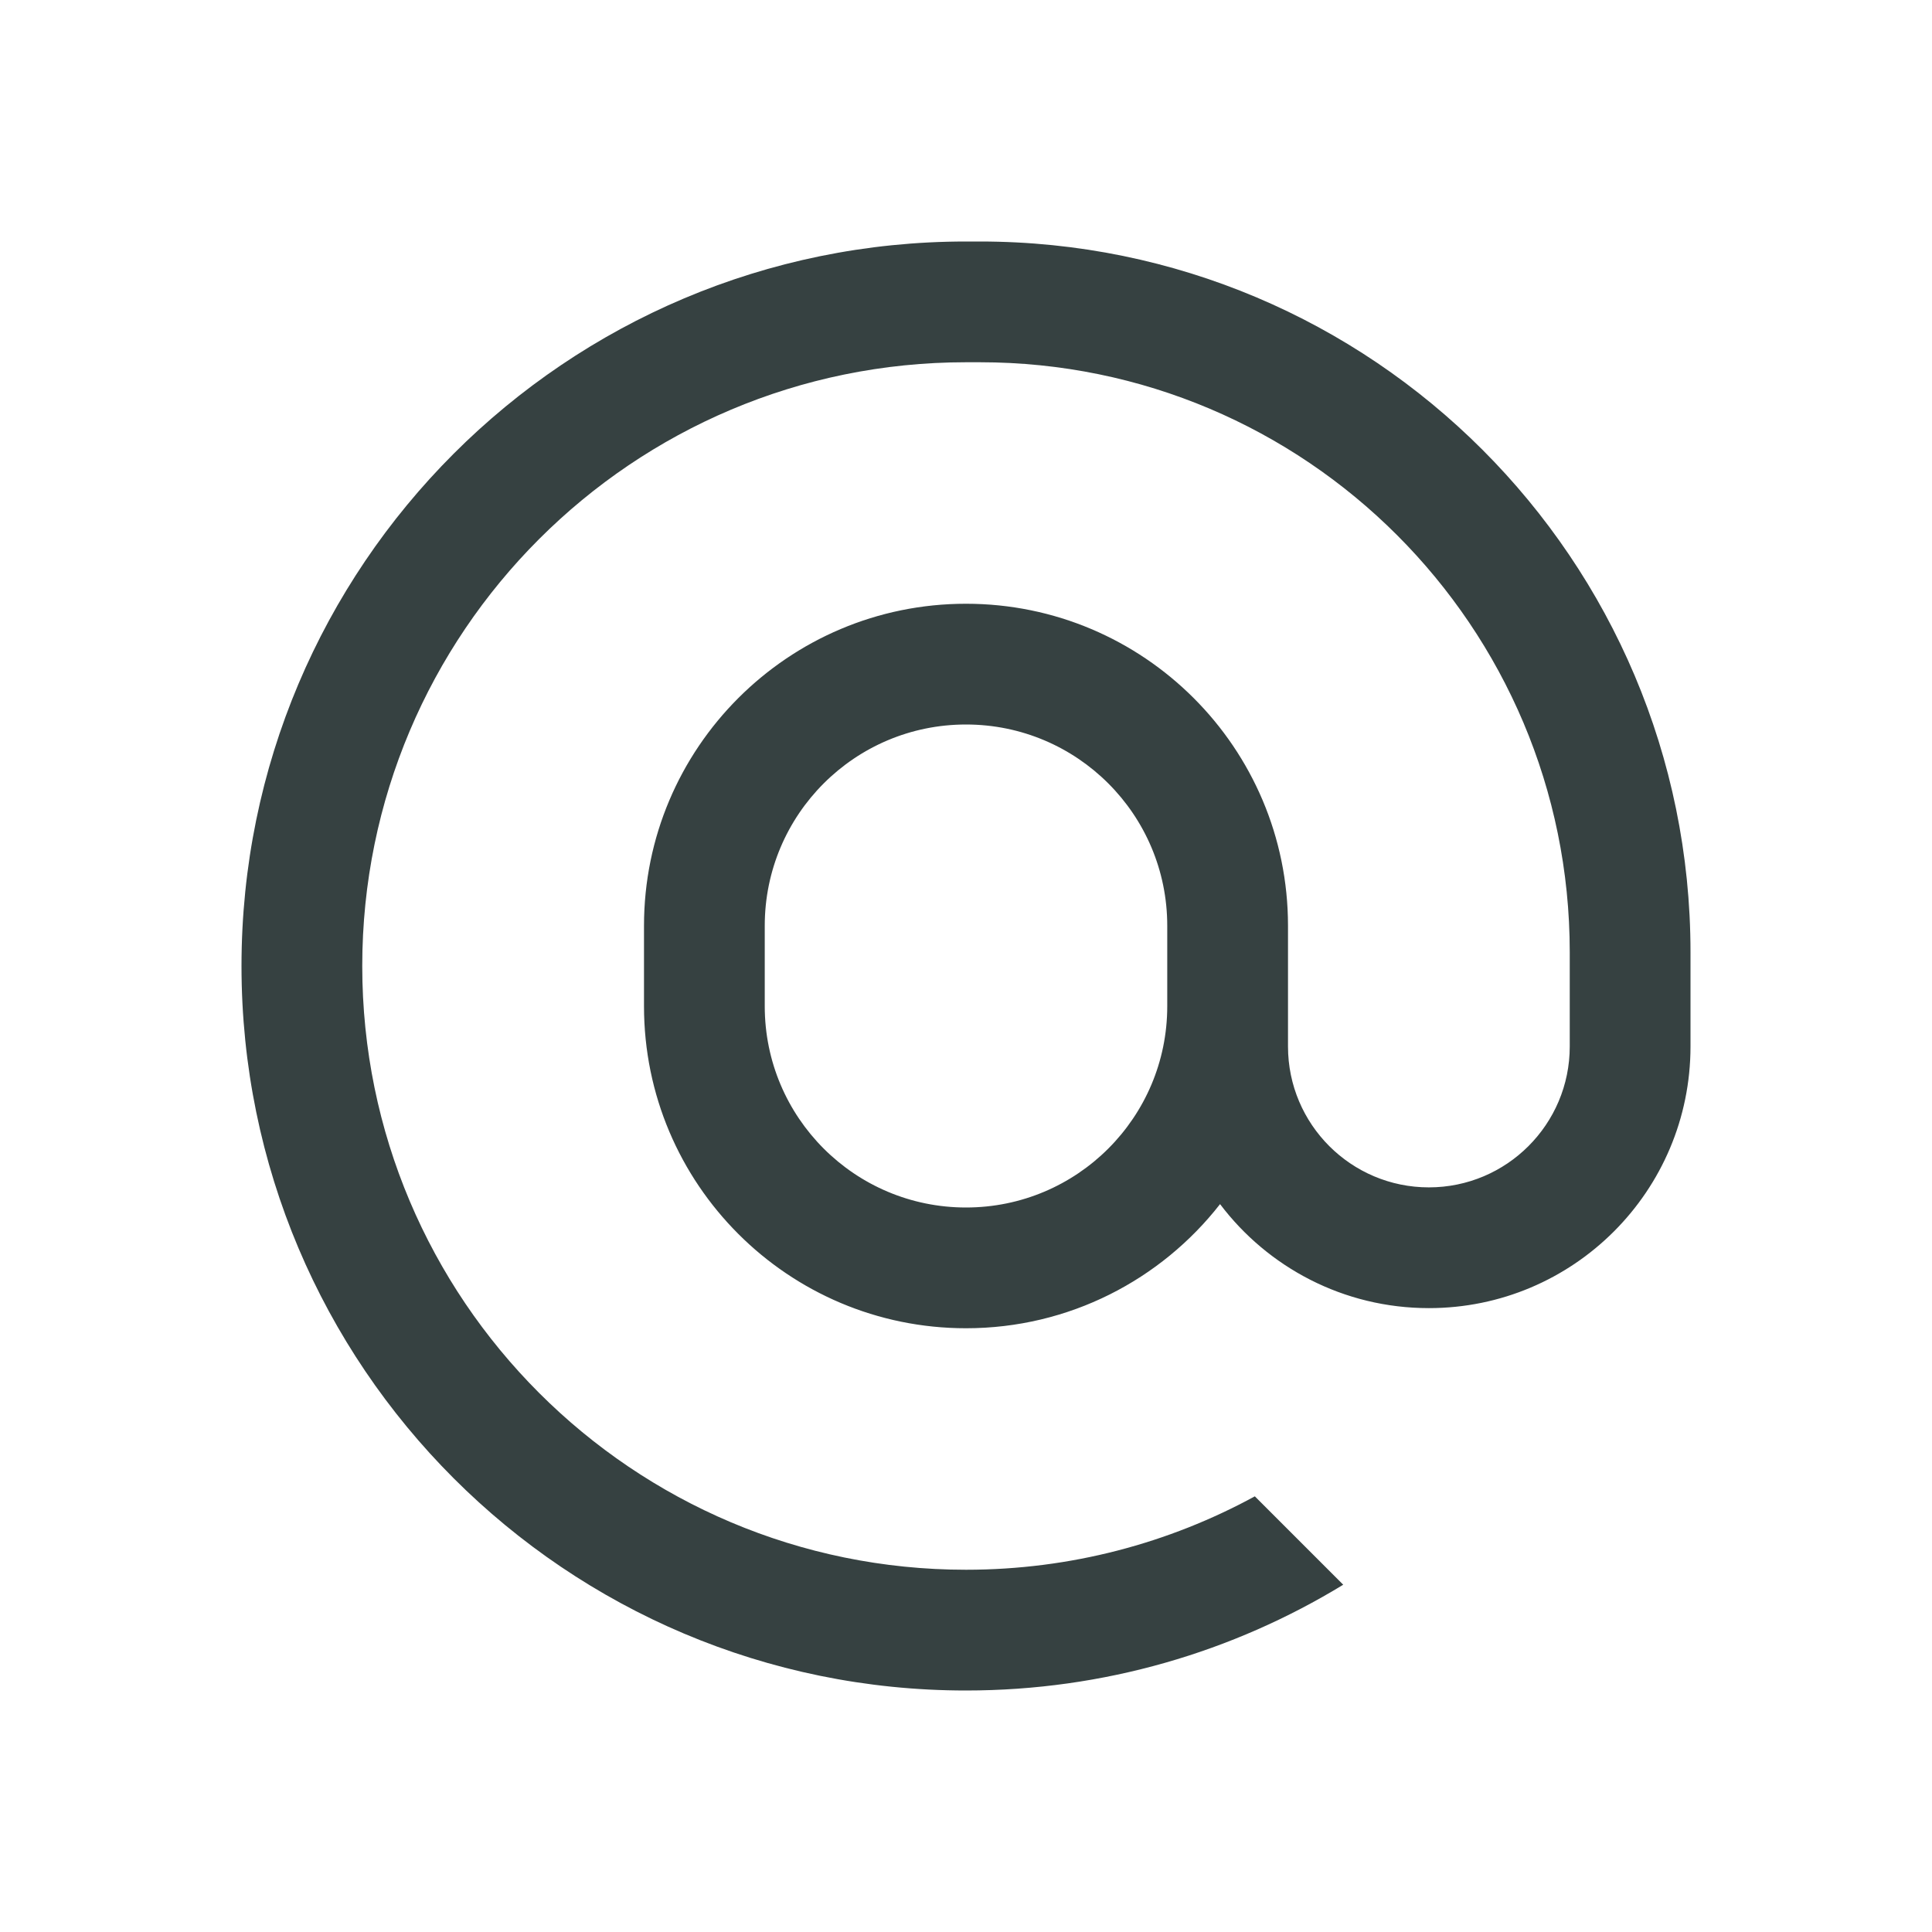 <svg width="24" height="24" viewBox="0 0 24 24" fill="none" xmlns="http://www.w3.org/2000/svg">
<path fill-rule="evenodd" clip-rule="evenodd" d="M3 12C3 7.029 7.029 3 12 3H12.172C17.047 3 21 6.952 21 11.828V13C21 14.795 19.545 16.25 17.75 16.25C16.69 16.25 15.749 15.743 15.156 14.958C14.424 15.896 13.282 16.5 12 16.5C9.791 16.5 8 14.709 8 12.5V11.5C8 9.291 9.791 7.5 12 7.5C14.209 7.5 16 9.291 16 11.5V13C16 13.966 16.784 14.75 17.75 14.75C18.716 14.75 19.5 13.966 19.5 13V11.828C19.5 7.781 16.219 4.5 12.172 4.5H12C7.858 4.5 4.5 7.858 4.5 12C4.5 16.142 7.858 19.5 12 19.5C13.3 19.5 14.522 19.169 15.588 18.588L16.686 19.686C15.321 20.519 13.716 21 12 21C7.029 21 3 16.971 3 12ZM12 9C13.381 9 14.5 10.119 14.5 11.5V12.5C14.5 13.881 13.381 15 12 15C10.619 15 9.5 13.881 9.5 12.5V11.5C9.5 10.119 10.619 9 12 9Z" fill="#364141"/>
</svg>
